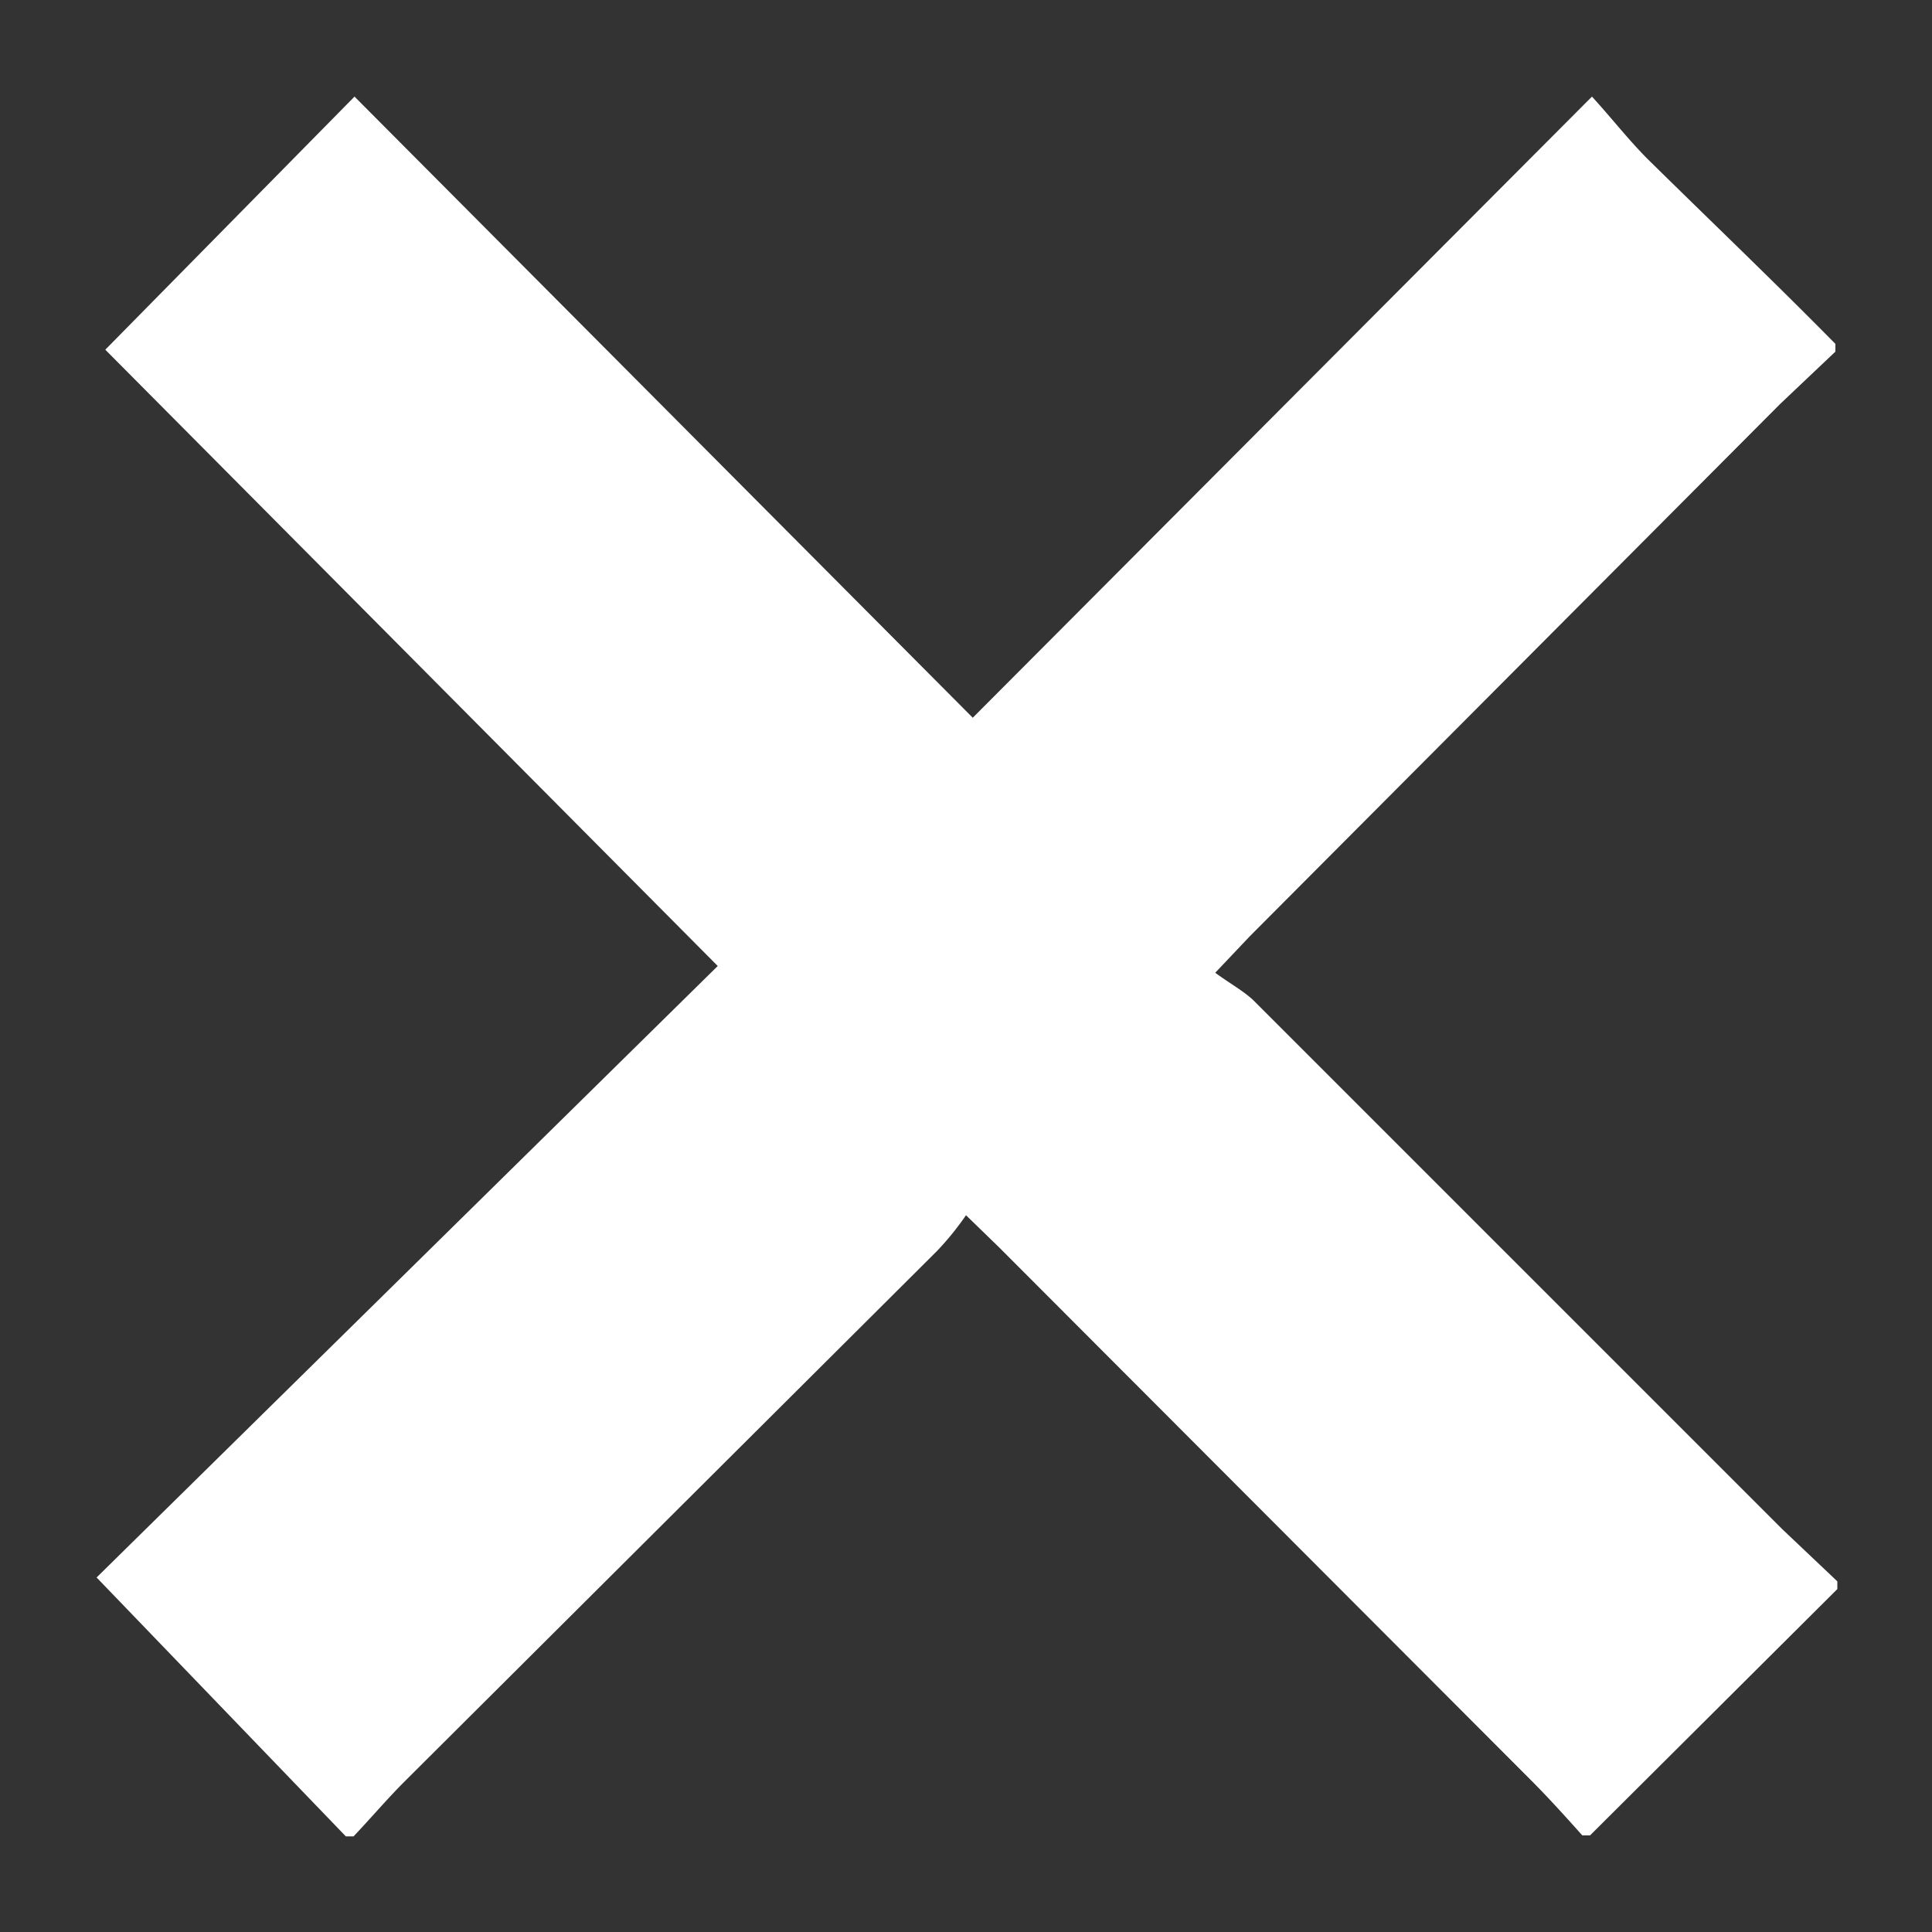 <svg xmlns="http://www.w3.org/2000/svg" width="20" height="20" viewBox="0 0 20 20"><rect x="0" y="0" width="20" height="20" fill="#333333" stroke="none"/><path d="M19 3.56v.08l-.57.54-5.49 5.51-.36.38c.15.11.28.18.39.28l5.48 5.48.57.54v.08L16.46 19h-.08c-.17-.19-.35-.39-.53-.57l-5.51-5.52-.34-.33a3 3 0 01-.3.37l-5.51 5.49c-.18.18-.35.38-.53.57h-.08L1 16.33 7.43 10 1.09 3.62 3.67 1l6.4 6.43L16.48 1c.21.23.38.45.58.65.65.64 1.31 1.27 1.94 1.91z" fill="#fff"/></svg>